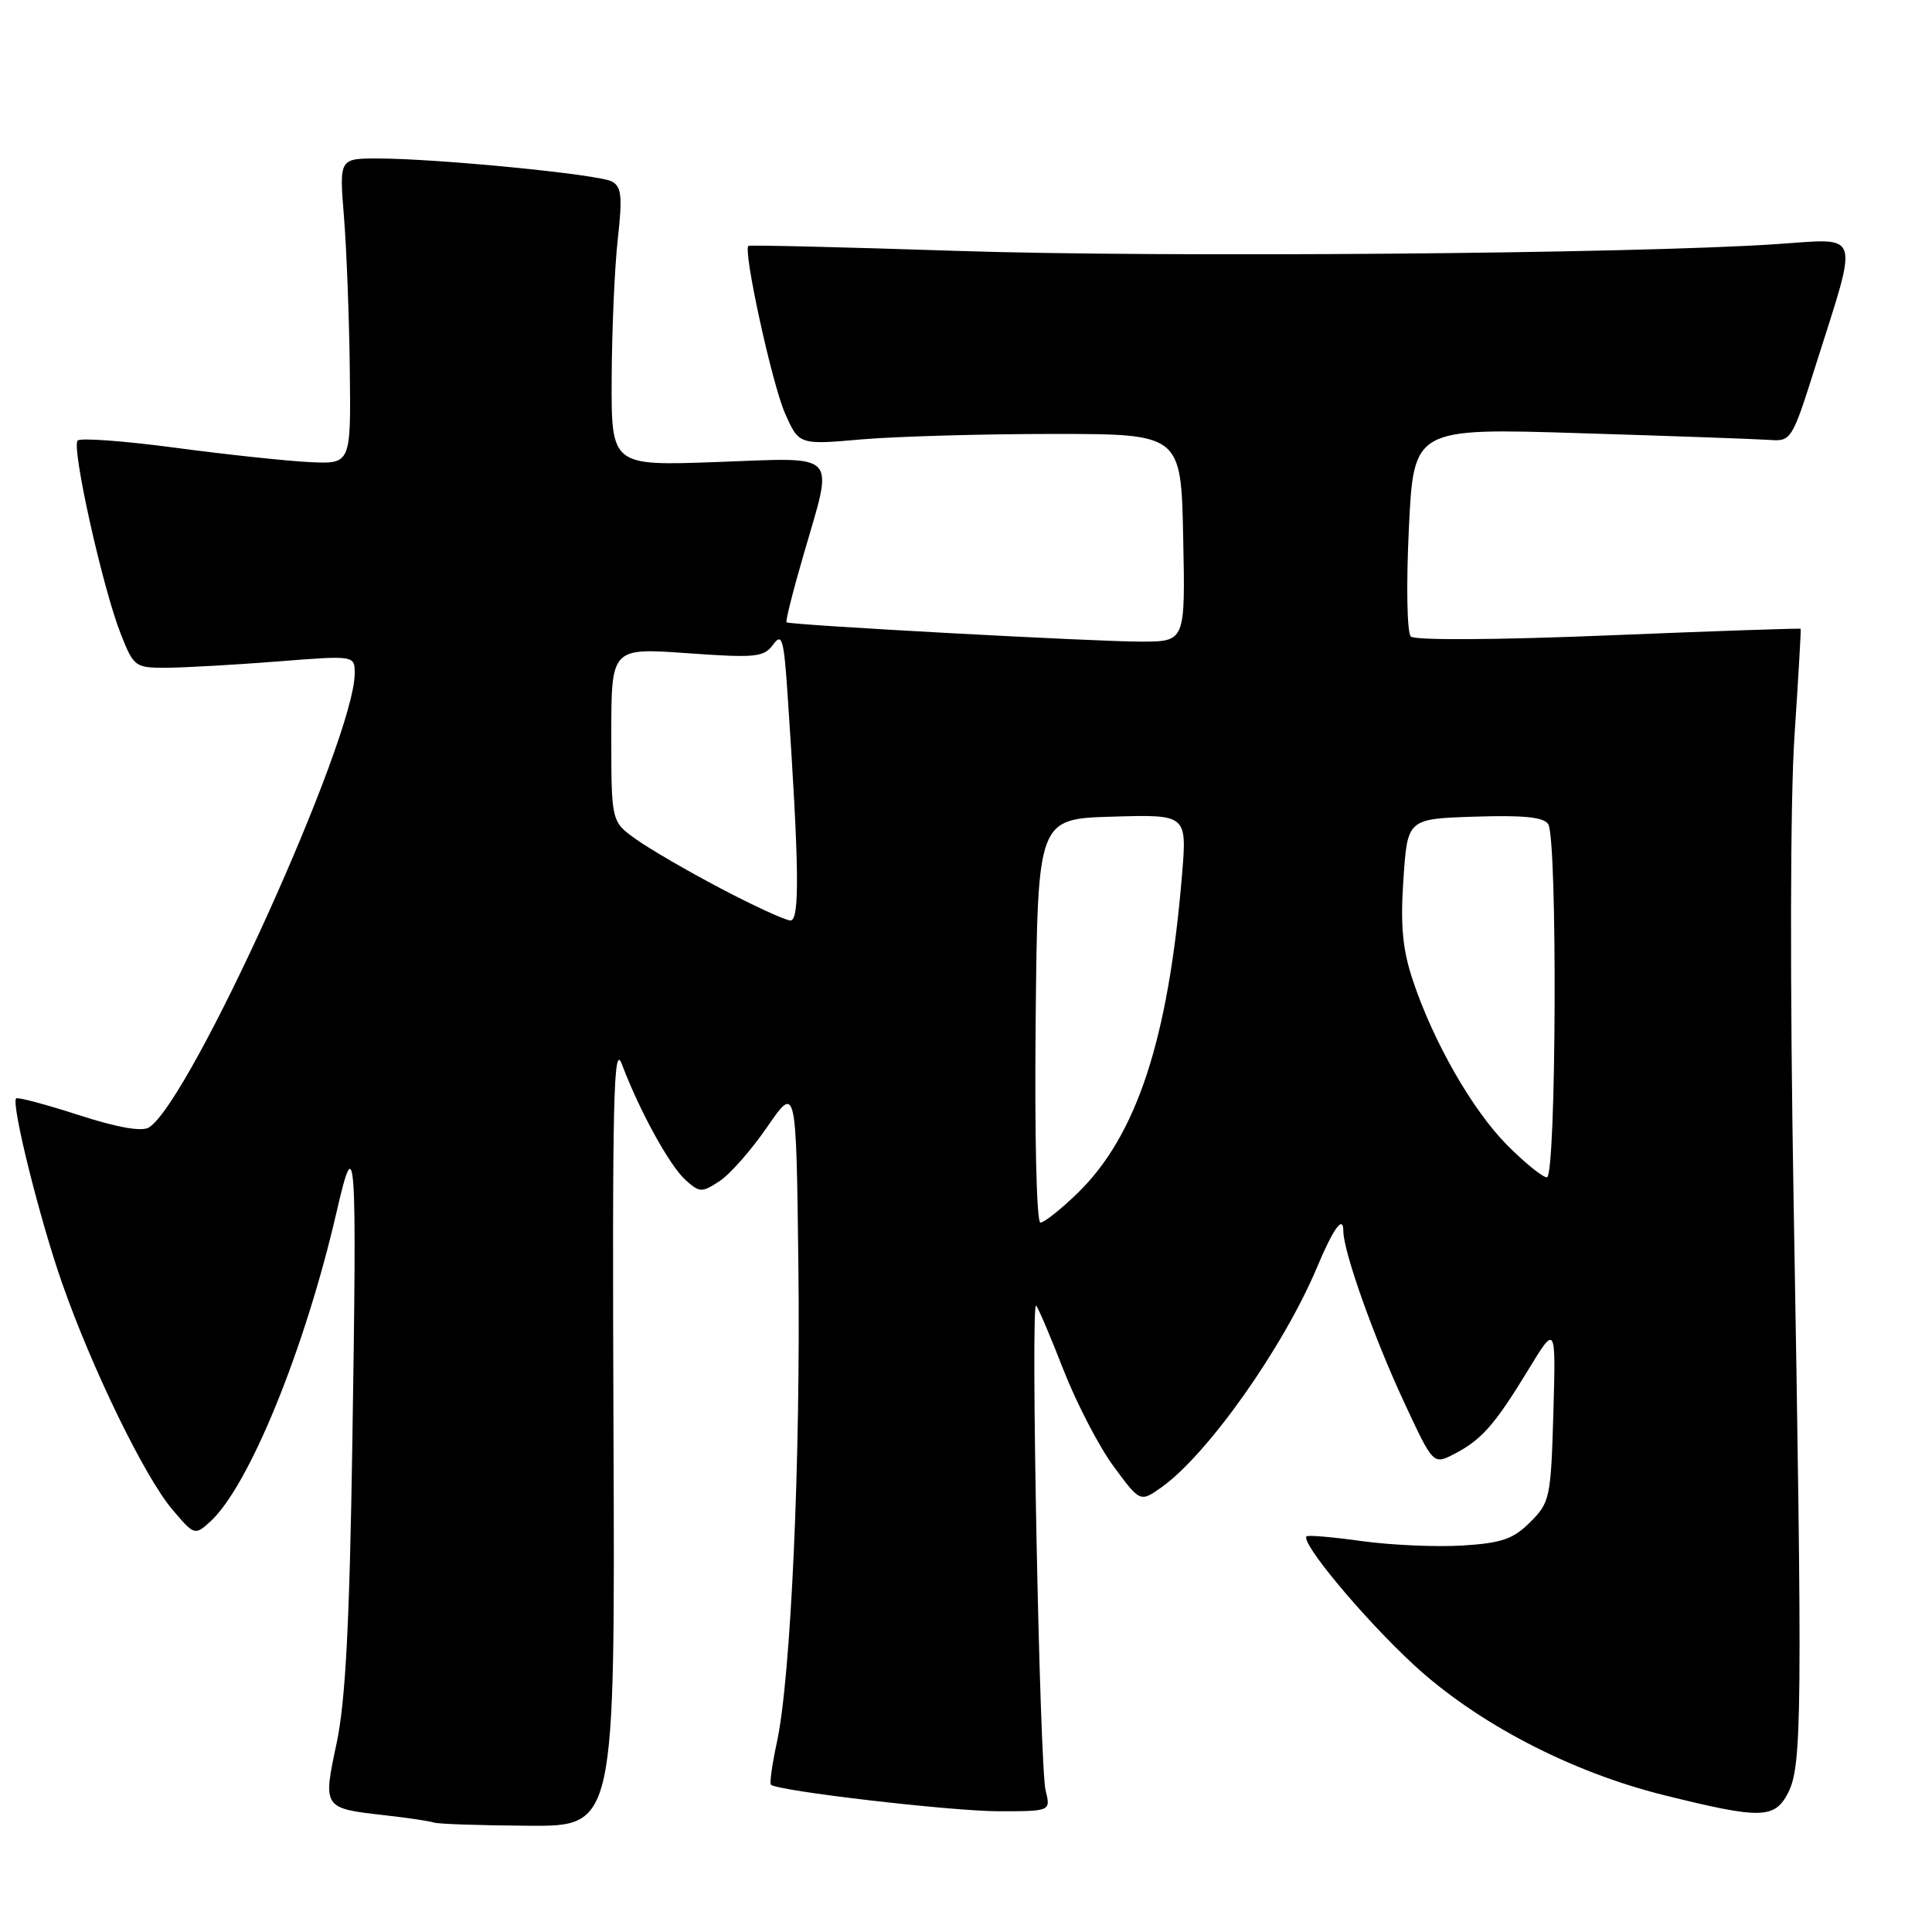 <?xml version="1.0" encoding="UTF-8" standalone="no"?>
<!DOCTYPE svg PUBLIC "-//W3C//DTD SVG 1.1//EN" "http://www.w3.org/Graphics/SVG/1.1/DTD/svg11.dtd" >
<svg xmlns="http://www.w3.org/2000/svg" xmlns:xlink="http://www.w3.org/1999/xlink" version="1.1" viewBox="0 0 256 256">
 <g >
 <path fill="currentColor"
d=" M 81.29 189.75 C 81.12 145.38 81.29 138.03 82.41 141.03 C 84.72 147.16 88.71 154.43 90.81 156.33 C 92.70 158.04 92.99 158.05 95.34 156.51 C 96.72 155.61 99.57 152.37 101.67 149.31 C 105.50 143.75 105.50 143.75 105.79 167.63 C 106.10 193.35 104.80 222.25 102.95 230.82 C 102.32 233.74 101.96 236.29 102.15 236.48 C 103.00 237.31 126.08 240.00 132.33 240.00 C 139.23 240.00 139.23 240.00 138.55 237.25 C 137.75 234.01 136.54 172.27 137.29 173.00 C 137.57 173.28 139.20 177.10 140.91 181.50 C 142.63 185.90 145.61 191.66 147.55 194.29 C 151.08 199.08 151.08 199.08 153.95 197.04 C 160.03 192.70 170.05 178.53 174.48 168.00 C 176.68 162.75 178.00 160.93 178.00 163.13 C 178.00 165.82 182.05 177.22 186.05 185.80 C 189.91 194.10 189.91 194.10 192.71 192.65 C 196.32 190.78 198.05 188.82 202.51 181.50 C 206.16 175.50 206.16 175.50 205.83 187.23 C 205.50 198.46 205.37 199.09 202.77 201.68 C 200.52 203.94 198.98 204.47 193.78 204.79 C 190.32 205.00 184.35 204.74 180.50 204.21 C 176.65 203.67 173.33 203.39 173.13 203.57 C 172.27 204.35 180.65 214.41 187.26 220.53 C 195.63 228.29 208.12 234.80 220.50 237.87 C 233.38 241.07 235.17 241.03 236.96 237.50 C 238.77 233.92 238.84 227.03 237.66 159.00 C 237.17 130.47 237.21 105.91 237.78 97.50 C 238.29 89.80 238.66 83.42 238.60 83.32 C 238.53 83.23 227.08 83.62 213.16 84.19 C 198.26 84.80 187.46 84.86 186.94 84.34 C 186.44 83.84 186.32 77.57 186.68 70.08 C 187.32 56.71 187.32 56.71 209.41 57.40 C 221.56 57.77 232.83 58.18 234.45 58.29 C 237.35 58.50 237.46 58.32 240.57 48.47 C 246.33 30.26 246.76 31.59 235.36 32.35 C 216.32 33.63 154.22 34.14 127.00 33.25 C 111.88 32.75 99.35 32.45 99.17 32.58 C 98.43 33.13 102.29 50.83 104.00 54.72 C 105.86 58.95 105.86 58.95 114.18 58.22 C 118.76 57.83 130.15 57.50 139.50 57.50 C 156.50 57.50 156.50 57.50 156.78 71.25 C 157.06 85.00 157.06 85.00 151.28 85.02 C 145.43 85.04 104.74 82.83 104.22 82.46 C 104.06 82.35 105.07 78.33 106.47 73.52 C 110.49 59.65 111.40 60.63 95.00 61.22 C 81.00 61.73 81.00 61.73 81.05 50.11 C 81.08 43.73 81.44 35.43 81.86 31.68 C 82.49 26.00 82.36 24.73 81.06 24.04 C 79.30 23.10 57.83 21.00 50.05 21.00 C 44.95 21.00 44.95 21.00 45.58 28.75 C 45.92 33.01 46.27 42.12 46.35 49.00 C 46.50 61.50 46.50 61.50 41.00 61.23 C 37.98 61.08 29.98 60.23 23.24 59.33 C 16.49 58.43 10.67 58.00 10.29 58.37 C 9.44 59.23 13.59 77.89 15.99 83.97 C 17.73 88.38 17.89 88.50 22.14 88.48 C 24.54 88.46 31.11 88.09 36.75 87.65 C 47.00 86.84 47.00 86.84 47.00 89.23 C 47.00 97.88 25.23 145.93 19.74 149.39 C 18.80 149.98 15.58 149.42 10.40 147.74 C 6.06 146.34 2.34 145.35 2.14 145.54 C 1.44 146.21 5.26 161.55 8.22 170.00 C 12.20 181.38 19.17 195.69 22.82 200.00 C 25.73 203.44 25.82 203.47 27.83 201.65 C 32.97 197.00 40.43 178.72 44.62 160.50 C 47.13 149.58 47.30 152.03 46.69 191.00 C 46.32 215.21 45.78 225.40 44.61 230.95 C 42.77 239.59 42.78 239.61 50.99 240.53 C 54.02 240.87 56.95 241.31 57.50 241.50 C 58.05 241.69 63.67 241.88 70.00 241.92 C 81.50 242.00 81.50 242.00 81.29 189.75 Z  M 137.23 135.25 C 137.50 108.50 137.50 108.50 147.40 108.21 C 157.29 107.92 157.29 107.92 156.62 115.97 C 154.81 137.75 150.61 150.50 142.76 158.12 C 140.56 160.25 138.36 162.00 137.86 162.00 C 137.35 162.00 137.08 150.54 137.23 135.25 Z  M 199.72 151.75 C 195.08 147.08 189.87 137.96 187.17 129.78 C 185.84 125.77 185.55 122.57 185.96 116.50 C 186.50 108.50 186.50 108.50 195.42 108.21 C 201.87 108.00 204.56 108.27 205.15 109.21 C 206.39 111.16 206.22 156.00 204.97 156.00 C 204.41 156.00 202.05 154.09 199.72 151.75 Z  M 95.49 117.72 C 91.08 115.40 86.02 112.46 84.24 111.18 C 81.00 108.86 81.00 108.86 81.00 97.35 C 81.00 85.84 81.00 85.84 91.04 86.55 C 100.13 87.20 101.21 87.09 102.44 85.42 C 103.62 83.80 103.86 84.62 104.36 92.04 C 105.90 114.80 105.99 122.00 104.74 121.97 C 104.06 121.95 99.90 120.04 95.49 117.72 Z "/>
</g>
</svg>